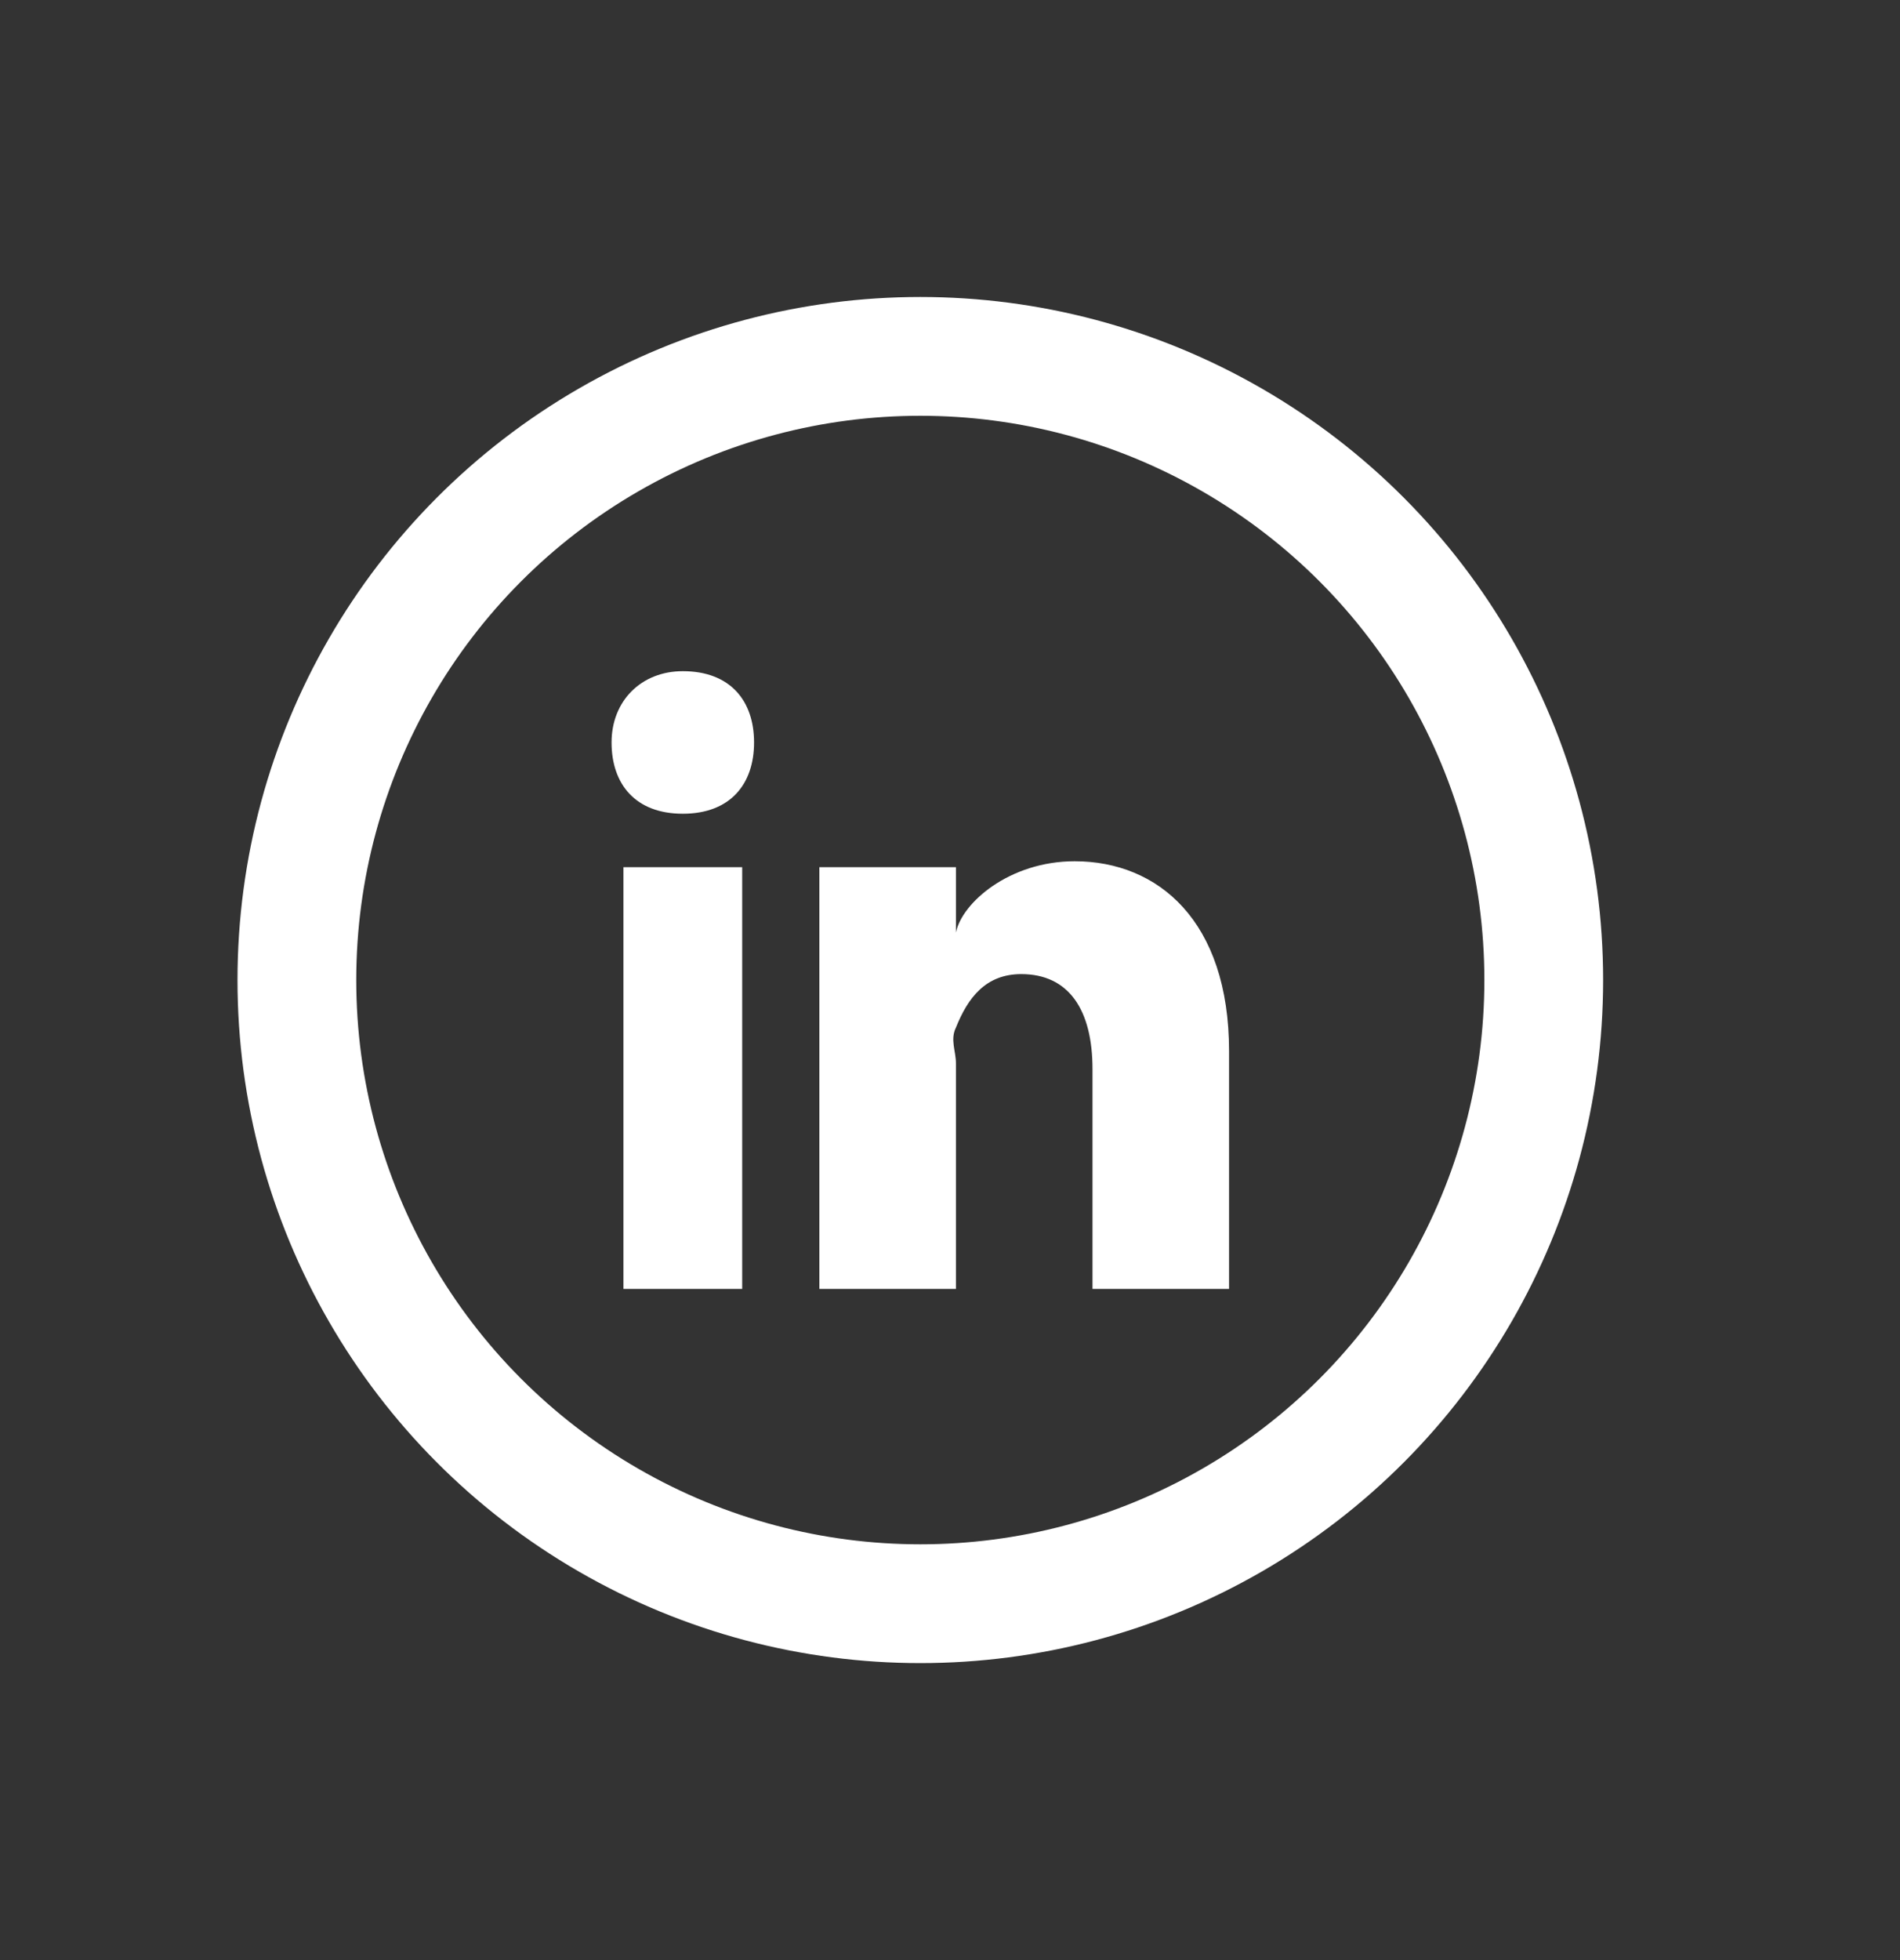 <?xml version="1.0" encoding="utf-8"?>
<!-- Generator: Adobe Illustrator 22.1.0, SVG Export Plug-In . SVG Version: 6.00 Build 0)  -->
<svg version="1.1" id="Layer_1" xmlns="http://www.w3.org/2000/svg" xmlns:xlink="http://www.w3.org/1999/xlink" x="0px" y="0px"
	 viewBox="0 0 32 33" style="enable-background:new 0 0 32 33;" xml:space="preserve">
<rect x="0" y="0" width="32" height="33" fill="#333333" stroke="none"/>
<style type="text/css">
	.st0{clip-path:url(#SVGID_2_);fill:none;stroke:#FFFFFF;stroke-width:4;stroke-miterlimit:10;}
	.st1{clip-path:url(#SVGID_4_);fill:#FFFFFF;}
</style>
<g>
	<defs>
		<circle id="SVGID_1_" cx="15.5" cy="16.5" r="11.5"/>
	</defs>
	<clipPath id="SVGID_2_">
		<use xlink:href="#SVGID_1_"  style="overflow:visible;"/>
	</clipPath>
	<circle class="st0" cx="15.5" cy="16.5" r="11.5"/>
</g>
<g>
	<defs>
		<path id="SVGID_3_" d="M20.7,21.7h-2.3v-3.7c0-1-0.4-1.6-1.2-1.6c-0.6,0-0.9,0.4-1.1,0.9c-0.1,0.2,0,0.4,0,0.6v3.8h-2.3
			c0,0,0-6.5,0-7.1h2.3v1.1c0.1-0.5,0.9-1.2,2-1.2c1.4,0,2.6,1,2.6,3.2V21.7z M11.5,13.7L11.5,13.7c-0.8,0-1.2-0.5-1.2-1.2
			c0-0.7,0.5-1.2,1.2-1.2c0.8,0,1.2,0.5,1.2,1.2C12.7,13.2,12.3,13.7,11.5,13.7z M10.5,14.6h2v7.1h-2V14.6z"/>
	</defs>
	<clipPath id="SVGID_4_">
		<use xlink:href="#SVGID_3_"  style="overflow:visible;"/>
	</clipPath>
	<rect x="5.3" y="6.3" class="st1" width="20.5" height="20.5"/>
</g>
</svg>
